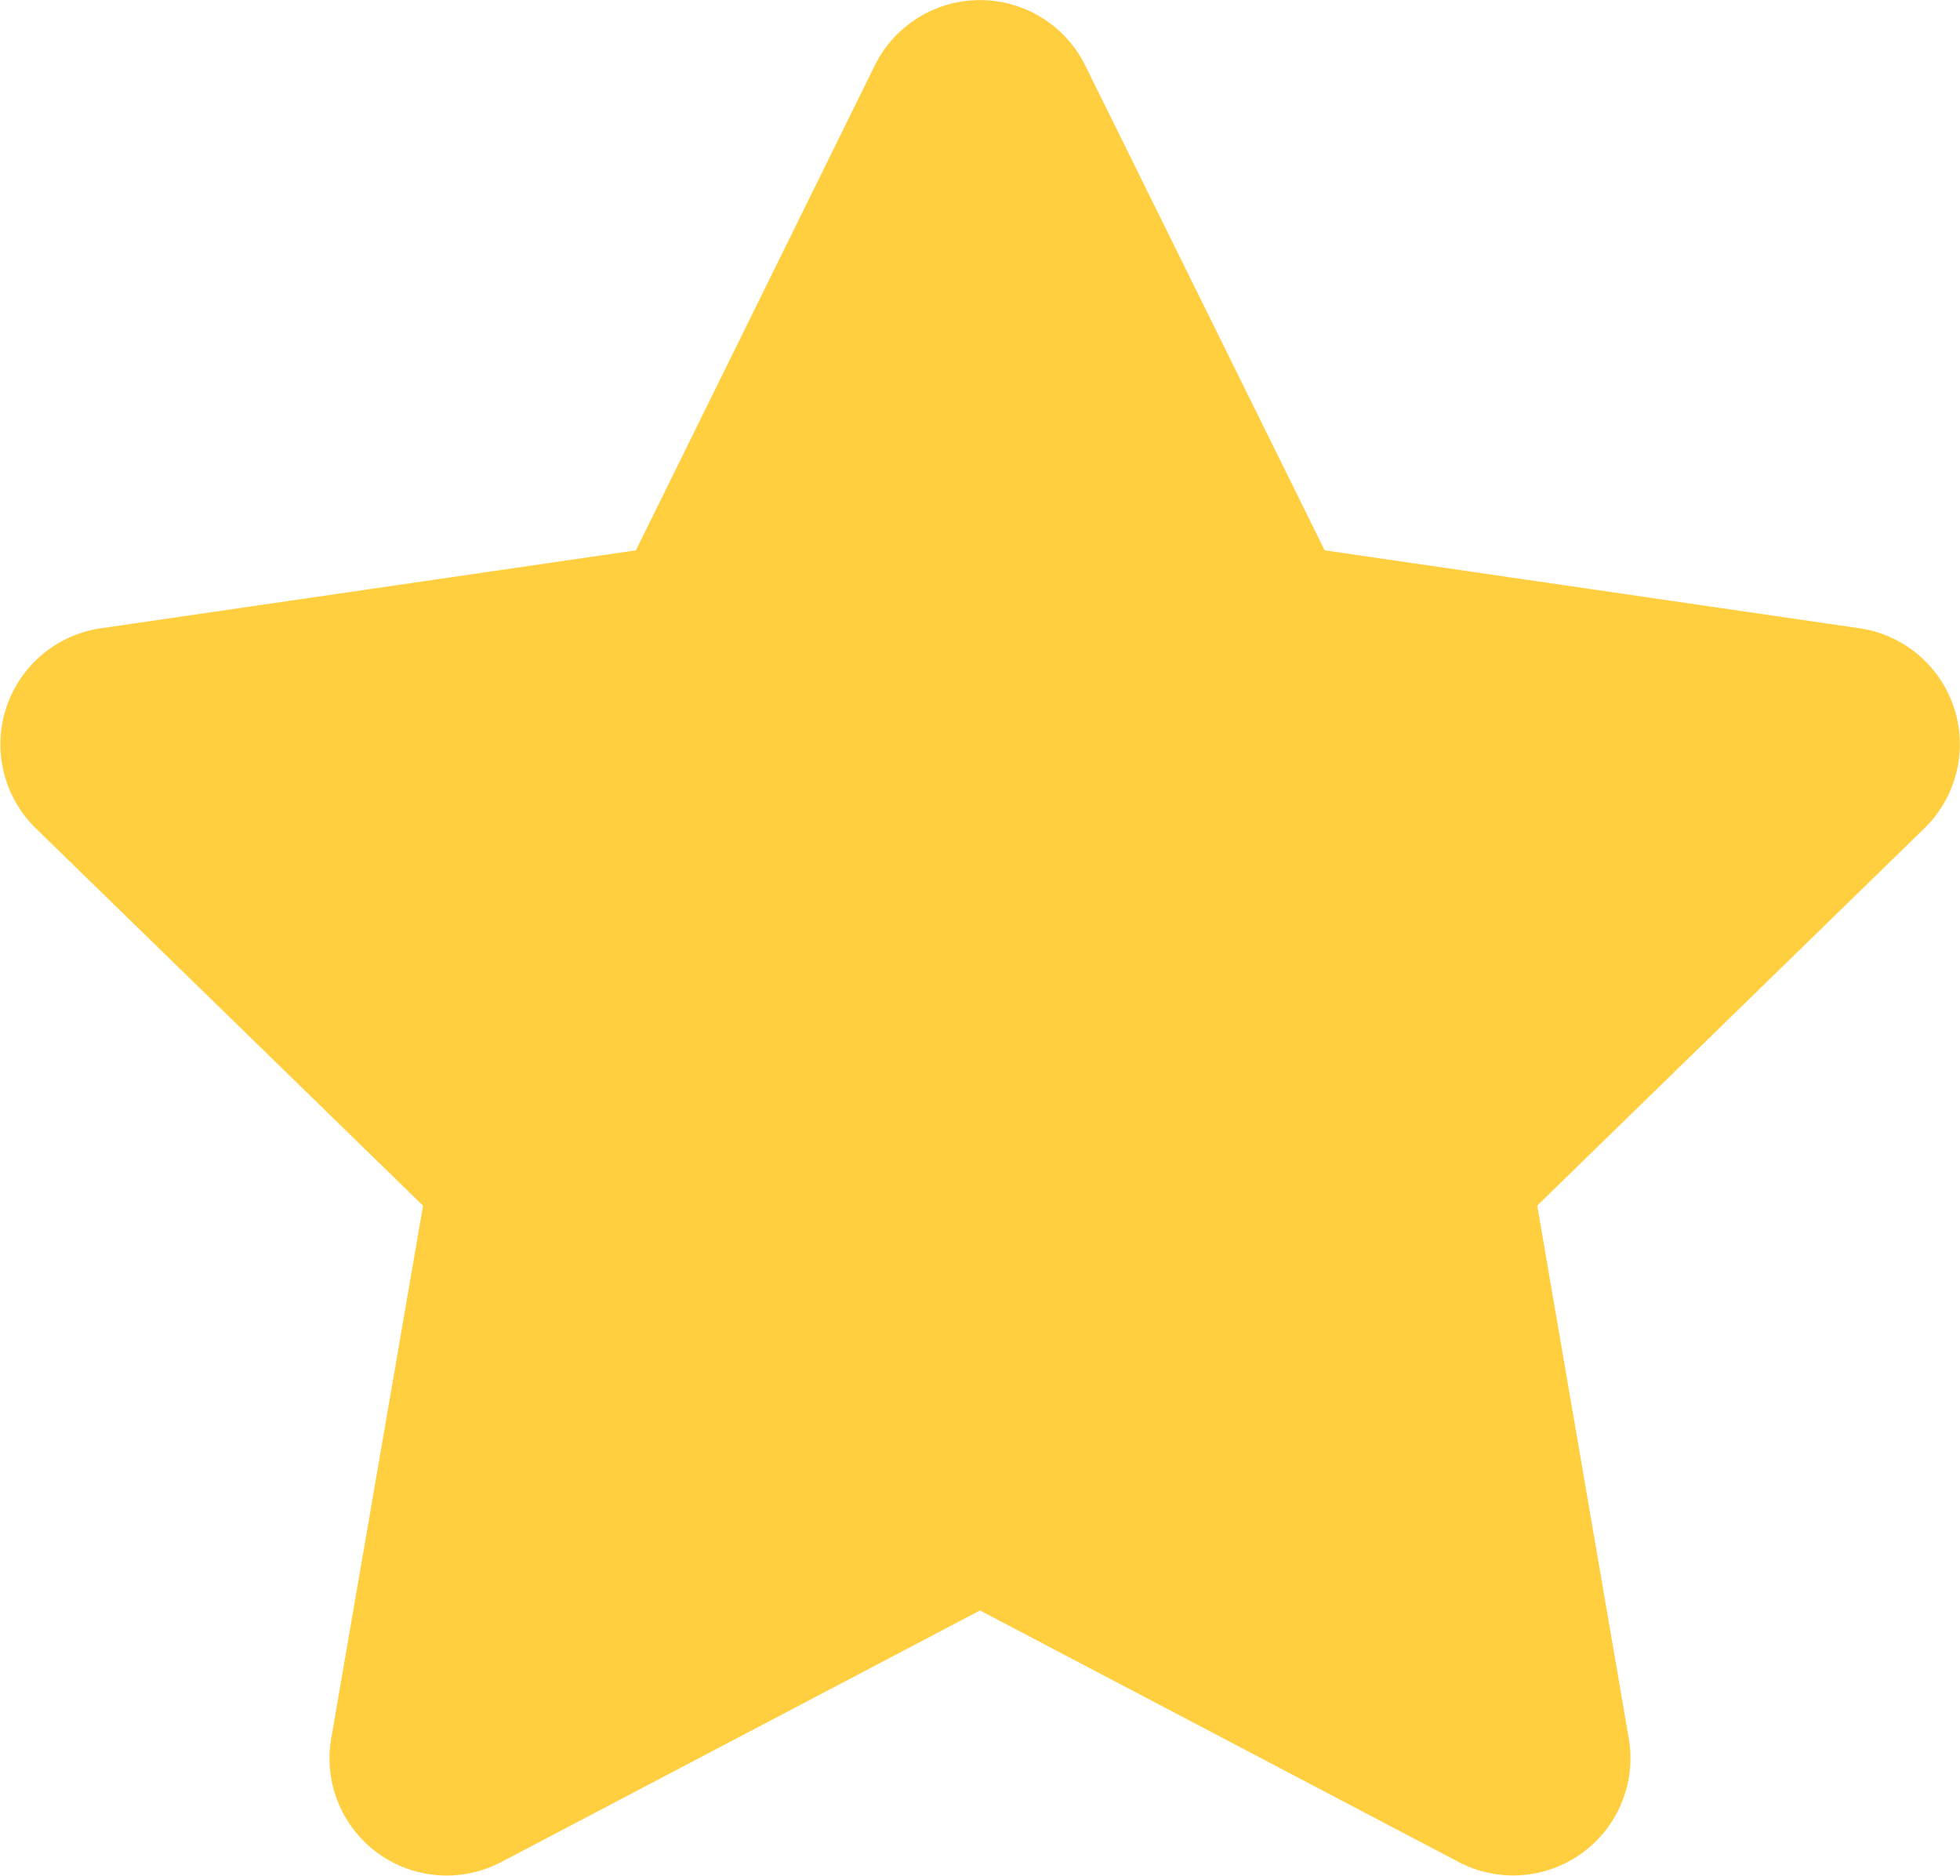 <svg xmlns="http://www.w3.org/2000/svg" width="20.506" height="19.627" viewBox="0 0 20.506 19.627"><defs><style>.a{fill:#ffcf3f;}</style></defs><path class="a" d="M10.594.682l-2.5,5.075-5.6.816a1.227,1.227,0,0,0-.678,2.093l4.051,3.948L4.906,18.19a1.226,1.226,0,0,0,1.778,1.292l5.01-2.633,5.01,2.633a1.227,1.227,0,0,0,1.778-1.292l-.958-5.577,4.051-3.948A1.227,1.227,0,0,0,20.9,6.573l-5.6-.816L12.794.682a1.228,1.228,0,0,0-2.2,0Z" transform="translate(-1.441 0.001)"/></svg>